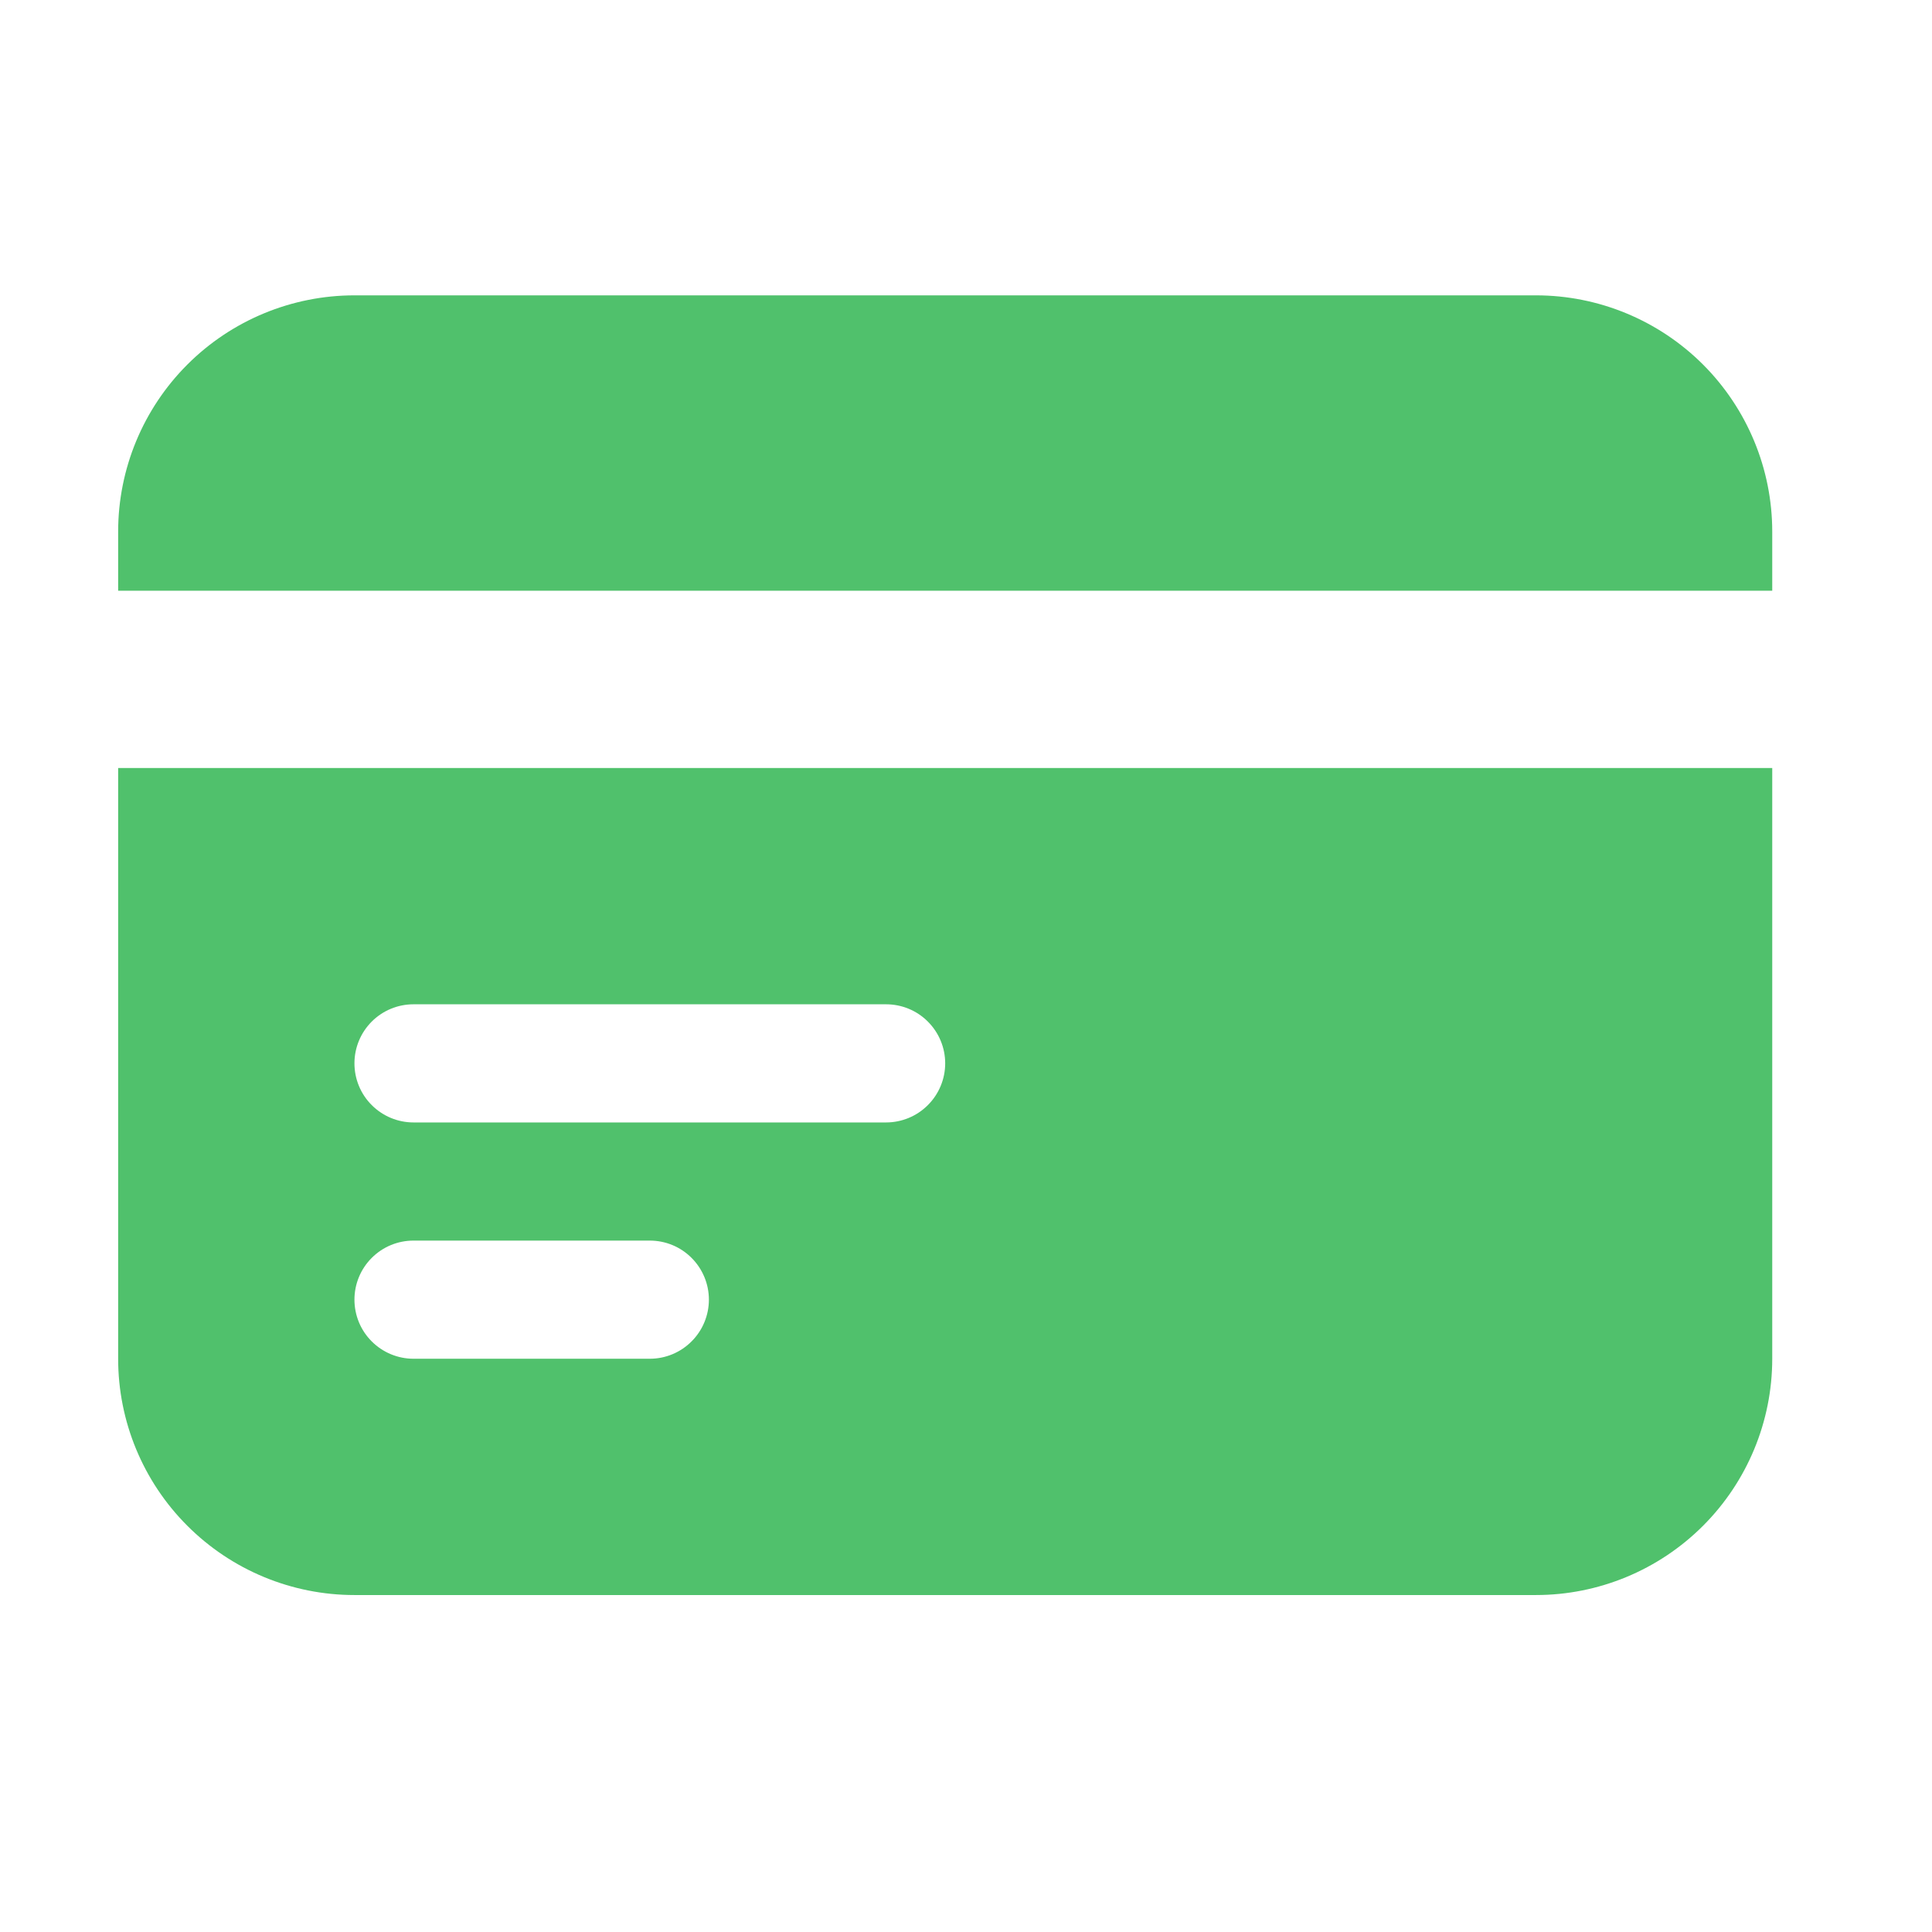 <svg width="39" height="39" viewBox="0 0 39 39" fill="none" xmlns="http://www.w3.org/2000/svg">
<path d="M7.155 5.962C5.89 5.962 4.676 6.465 3.782 7.359C2.887 8.254 2.385 9.467 2.385 10.732V11.925H35.775V10.732C35.775 9.467 35.272 8.254 34.378 7.359C33.483 6.465 32.27 5.962 31.005 5.962H7.155Z" fill="#50C16C"/>
<path fill-rule="evenodd" clip-rule="evenodd" d="M35.775 15.503H2.385V27.428C2.385 28.693 2.887 29.906 3.782 30.8C4.676 31.695 5.89 32.198 7.155 32.198H31.005C32.27 32.198 33.483 31.695 34.378 30.8C35.272 29.906 35.775 28.693 35.775 27.428V15.503ZM7.155 21.465C7.155 21.149 7.28 20.846 7.504 20.622C7.728 20.398 8.031 20.273 8.347 20.273H17.887C18.203 20.273 18.507 20.398 18.73 20.622C18.954 20.846 19.08 21.149 19.08 21.465C19.08 21.781 18.954 22.085 18.73 22.308C18.507 22.532 18.203 22.658 17.887 22.658H8.347C8.031 22.658 7.728 22.532 7.504 22.308C7.28 22.085 7.155 21.781 7.155 21.465ZM8.347 25.043C8.031 25.043 7.728 25.168 7.504 25.392C7.28 25.616 7.155 25.919 7.155 26.235C7.155 26.551 7.28 26.855 7.504 27.078C7.728 27.302 8.031 27.428 8.347 27.428H13.117C13.434 27.428 13.737 27.302 13.96 27.078C14.184 26.855 14.31 26.551 14.31 26.235C14.31 25.919 14.184 25.616 13.96 25.392C13.737 25.168 13.434 25.043 13.117 25.043H8.347Z" fill="#50C16C"/>
</svg>
